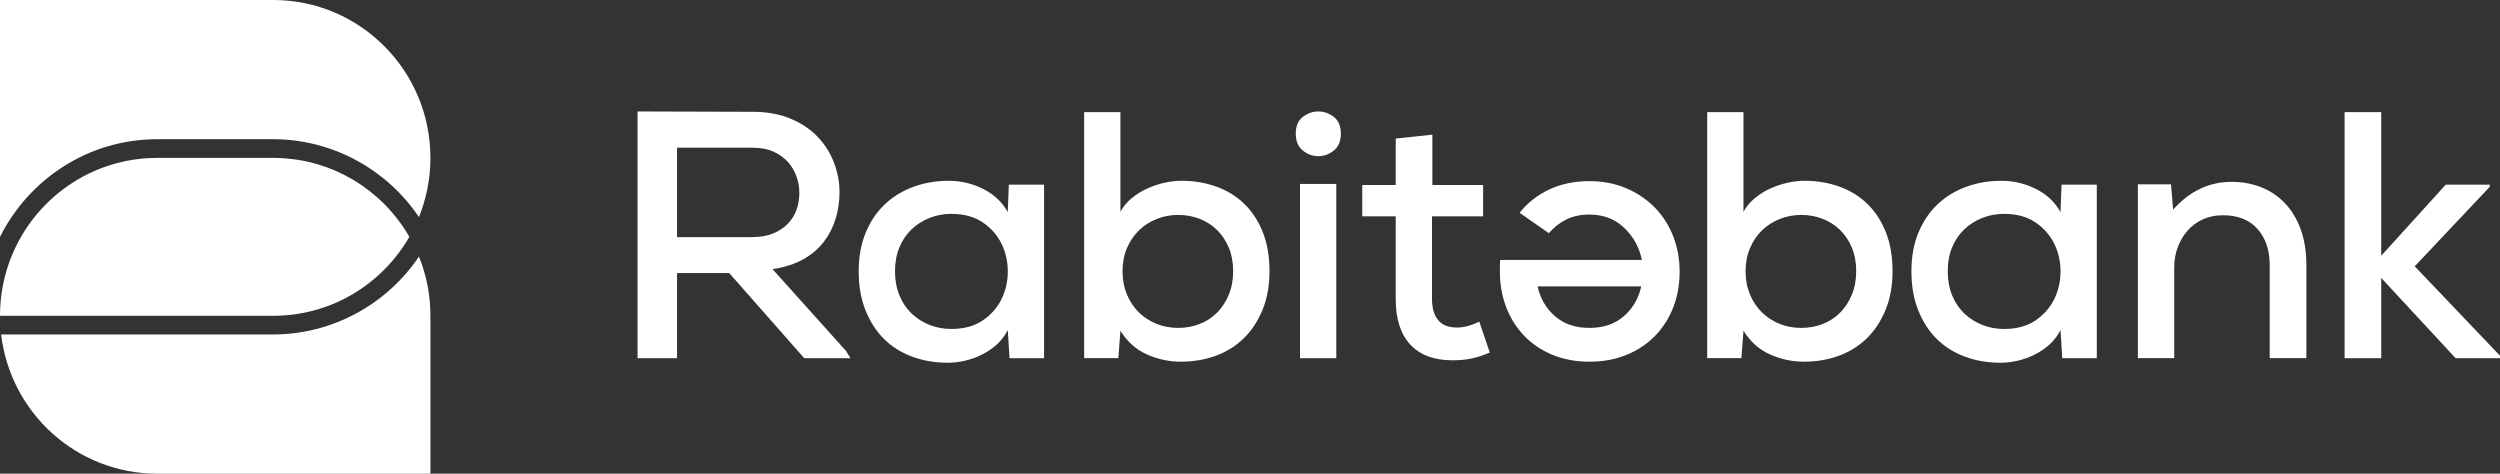 <svg viewBox="0 0 190 36" fill="none" xmlns="http://www.w3.org/2000/svg">
    <rect x="0" y="0" width="190" height="36" fill="#333333" stroke="none"/>
    <path d="M48.457 8.471C49.92 8.471 51.376 8.475 52.823 8.484C54.269 8.493 55.723 8.497 57.188 8.497C58.276 8.497 59.232 8.667 60.053 9.006C60.875 9.345 61.562 9.8 62.116 10.371C62.668 10.941 63.088 11.597 63.374 12.338C63.659 13.078 63.803 13.84 63.803 14.625C63.803 15.285 63.71 15.935 63.521 16.577C63.333 17.218 63.04 17.807 62.637 18.342C62.235 18.877 61.713 19.328 61.071 19.694C60.428 20.059 59.643 20.313 58.713 20.456L64.311 26.688L64.632 27.223H61.123L55.419 20.751H51.455V27.223H48.455V8.471H48.457ZM51.456 11.225V18.02H57.16C57.786 18.02 58.321 17.926 58.767 17.738C59.214 17.552 59.585 17.306 59.878 17.002C60.173 16.698 60.391 16.346 60.535 15.945C60.677 15.544 60.75 15.121 60.75 14.673C60.75 14.245 60.679 13.827 60.535 13.417C60.391 13.007 60.178 12.641 59.893 12.321C59.607 12 59.242 11.737 58.795 11.532C58.349 11.327 57.814 11.225 57.188 11.225H51.456Z" fill="white"/>
    <path d="M76.671 14.034H79.349V27.221H76.725L76.59 25.081C76.376 25.51 76.096 25.879 75.747 26.191C75.398 26.502 75.015 26.761 74.595 26.966C74.175 27.171 73.748 27.322 73.309 27.421C72.87 27.518 72.447 27.568 72.036 27.568C71.071 27.568 70.175 27.417 69.345 27.113C68.514 26.809 67.799 26.364 67.202 25.777C66.603 25.188 66.131 24.462 65.784 23.597C65.434 22.732 65.261 21.739 65.261 20.615C65.261 19.509 65.44 18.529 65.796 17.673C66.153 16.817 66.64 16.099 67.256 15.52C67.872 14.94 68.594 14.498 69.425 14.196C70.255 13.892 71.144 13.741 72.09 13.741C73.037 13.741 73.919 13.952 74.743 14.37C75.564 14.789 76.18 15.372 76.59 16.122L76.671 14.034ZM72.307 16.254C71.717 16.254 71.165 16.357 70.646 16.562C70.127 16.767 69.673 17.056 69.279 17.43C68.885 17.805 68.578 18.26 68.356 18.795C68.132 19.33 68.021 19.936 68.021 20.615C68.021 21.293 68.133 21.903 68.356 22.447C68.579 22.991 68.887 23.45 69.279 23.825C69.671 24.2 70.127 24.488 70.646 24.694C71.163 24.899 71.717 25.001 72.307 25.001C73.253 25.001 74.043 24.787 74.677 24.36C75.31 23.931 75.788 23.392 76.111 22.742C76.432 22.091 76.592 21.386 76.592 20.628C76.592 19.871 76.432 19.166 76.111 18.514C75.79 17.863 75.312 17.322 74.677 16.895C74.043 16.469 73.251 16.254 72.307 16.254Z" fill="white"/>
    <path d="M85.152 8.523V16.094C85.366 15.702 85.652 15.358 86.008 15.065C86.365 14.77 86.759 14.526 87.186 14.329C87.615 14.133 88.056 13.986 88.511 13.887C88.967 13.79 89.39 13.739 89.784 13.739C90.731 13.739 91.613 13.887 92.436 14.181C93.258 14.476 93.967 14.912 94.566 15.492C95.163 16.072 95.632 16.789 95.972 17.645C96.311 18.501 96.481 19.491 96.481 20.615C96.481 21.703 96.308 22.675 95.959 23.53C95.609 24.386 95.137 25.109 94.54 25.697C93.941 26.286 93.232 26.731 92.41 27.033C91.589 27.337 90.697 27.488 89.732 27.488C88.857 27.488 88.005 27.305 87.175 26.94C86.344 26.575 85.671 25.972 85.153 25.134L84.993 27.22H82.395V8.523H85.152ZM89.543 16.334C88.972 16.334 88.427 16.437 87.91 16.642C87.391 16.847 86.942 17.136 86.557 17.511C86.173 17.885 85.87 18.337 85.646 18.862C85.422 19.388 85.312 19.971 85.312 20.615C85.312 21.258 85.424 21.845 85.646 22.38C85.868 22.915 86.173 23.37 86.557 23.745C86.942 24.119 87.388 24.408 87.895 24.613C88.405 24.819 88.954 24.921 89.542 24.921C90.113 24.921 90.652 24.824 91.162 24.627C91.671 24.431 92.112 24.145 92.487 23.771C92.862 23.396 93.161 22.941 93.385 22.406C93.607 21.871 93.719 21.275 93.719 20.615C93.719 19.938 93.607 19.336 93.385 18.808C93.161 18.282 92.862 17.837 92.487 17.472C92.112 17.106 91.669 16.825 91.162 16.629C90.656 16.433 90.115 16.334 89.543 16.334Z" fill="white"/>
    <path d="M99.014 8.885C99.37 8.609 99.764 8.471 100.192 8.471C100.621 8.471 101.013 8.609 101.369 8.885C101.726 9.161 101.905 9.586 101.905 10.156C101.905 10.727 101.726 11.155 101.369 11.441C101.013 11.726 100.619 11.87 100.192 11.87C99.762 11.87 99.37 11.728 99.014 11.441C98.657 11.155 98.478 10.729 98.478 10.156C98.478 9.584 98.657 9.161 99.014 8.885ZM98.799 13.98V27.221H101.558V13.98H98.799Z" fill="white"/>
    <path d="M103.531 14.06H106.075V10.529L108.86 10.235V14.06H112.716V16.441H108.833V22.727C108.833 23.422 108.99 23.957 109.302 24.332C109.614 24.707 110.091 24.893 110.735 24.893C111.004 24.893 111.284 24.852 111.579 24.772C111.874 24.692 112.154 24.58 112.423 24.438L113.225 26.793C112.725 27.007 112.26 27.158 111.833 27.247C111.403 27.337 110.922 27.382 110.386 27.382C108.994 27.382 107.926 26.985 107.185 26.191C106.444 25.396 106.075 24.242 106.075 22.727V16.441H103.531V14.06Z" fill="white"/>
    <path d="M120.797 13.767C121.815 13.767 122.744 13.946 123.582 14.302C124.42 14.658 125.144 15.145 125.751 15.76C126.357 16.375 126.826 17.102 127.156 17.939C127.487 18.778 127.651 19.679 127.651 20.641C127.651 21.621 127.49 22.527 127.169 23.355C126.848 24.185 126.387 24.906 125.79 25.521C125.191 26.136 124.469 26.617 123.621 26.966C122.774 27.315 121.831 27.488 120.795 27.488C119.76 27.488 118.823 27.315 117.983 26.966C117.143 26.617 116.43 26.136 115.84 25.521C115.25 24.906 114.795 24.185 114.474 23.355C114.153 22.526 113.992 21.621 113.992 20.641C113.992 20.499 113.992 20.352 113.992 20.199C113.992 20.048 114.002 19.901 114.018 19.757H124.784C124.588 18.793 124.136 17.979 123.431 17.309C122.725 16.64 121.846 16.306 120.794 16.306C120.114 16.306 119.521 16.435 119.013 16.694C118.503 16.953 118.07 17.296 117.714 17.723L115.491 16.172C116.081 15.423 116.825 14.835 117.727 14.407C118.632 13.98 119.653 13.767 120.797 13.767ZM120.797 24.921C121.869 24.921 122.744 24.623 123.422 24.024C124.099 23.428 124.538 22.673 124.734 21.765H116.859C117.055 22.675 117.492 23.428 118.171 24.024C118.851 24.623 119.726 24.921 120.797 24.921Z" fill="white"/>
    <path d="M132.504 8.523V16.094C132.718 15.702 133.004 15.358 133.36 15.065C133.717 14.77 134.111 14.526 134.538 14.329C134.967 14.133 135.408 13.986 135.863 13.887C136.319 13.79 136.742 13.739 137.136 13.739C138.083 13.739 138.965 13.887 139.788 14.181C140.61 14.476 141.319 14.912 141.918 15.492C142.515 16.072 142.984 16.789 143.324 17.645C143.663 18.501 143.833 19.491 143.833 20.615C143.833 21.703 143.66 22.675 143.311 23.53C142.961 24.386 142.489 25.109 141.892 25.697C141.293 26.286 140.584 26.731 139.762 27.033C138.941 27.337 138.049 27.488 137.084 27.488C136.209 27.488 135.356 27.305 134.527 26.94C133.696 26.575 133.023 25.972 132.506 25.134L132.345 27.22H129.747V8.523H132.504ZM136.895 16.334C136.324 16.334 135.779 16.437 135.262 16.642C134.743 16.847 134.294 17.136 133.909 17.511C133.525 17.885 133.222 18.337 132.998 18.862C132.774 19.388 132.664 19.971 132.664 20.615C132.664 21.258 132.776 21.845 132.998 22.38C133.22 22.915 133.525 23.37 133.909 23.745C134.294 24.119 134.74 24.408 135.247 24.613C135.757 24.819 136.306 24.921 136.894 24.921C137.465 24.921 138.004 24.824 138.514 24.627C139.023 24.431 139.464 24.145 139.839 23.771C140.214 23.396 140.513 22.941 140.737 22.406C140.959 21.871 141.071 21.275 141.071 20.615C141.071 19.938 140.959 19.336 140.737 18.808C140.513 18.282 140.214 17.837 139.839 17.472C139.464 17.106 139.021 16.825 138.514 16.629C138.008 16.433 137.467 16.334 136.895 16.334Z" fill="white"/>
    <path d="M156.678 14.034H159.356V27.221H156.732L156.598 25.081C156.383 25.51 156.103 25.879 155.754 26.191C155.405 26.502 155.023 26.761 154.603 26.966C154.183 27.171 153.755 27.322 153.317 27.421C152.878 27.518 152.454 27.568 152.044 27.568C151.079 27.568 150.183 27.417 149.352 27.113C148.522 26.809 147.807 26.364 147.21 25.777C146.61 25.188 146.138 24.462 145.791 23.597C145.442 22.732 145.268 21.739 145.268 20.615C145.268 19.509 145.448 18.529 145.804 17.673C146.161 16.817 146.648 16.099 147.264 15.52C147.88 14.94 148.602 14.498 149.433 14.196C150.263 13.892 151.152 13.741 152.098 13.741C153.044 13.741 153.927 13.952 154.75 14.37C155.571 14.789 156.187 15.372 156.598 16.122L156.678 14.034ZM152.314 16.254C151.725 16.254 151.172 16.357 150.653 16.562C150.134 16.767 149.681 17.056 149.287 17.43C148.893 17.805 148.585 18.26 148.363 18.795C148.139 19.33 148.029 19.936 148.029 20.615C148.029 21.293 148.141 21.903 148.363 22.447C148.585 22.991 148.895 23.45 149.287 23.825C149.679 24.2 150.134 24.488 150.653 24.694C151.17 24.899 151.725 25.001 152.314 25.001C153.261 25.001 154.05 24.787 154.685 24.36C155.317 23.931 155.795 23.392 156.118 22.742C156.439 22.091 156.6 21.386 156.6 20.628C156.6 19.871 156.439 19.166 156.118 18.514C155.797 17.863 155.319 17.322 154.685 16.895C154.05 16.469 153.261 16.254 152.314 16.254Z" fill="white"/>
    <path d="M162.479 27.221V14.008H164.997L165.157 15.934C166.406 14.524 167.89 13.82 169.603 13.82C170.406 13.82 171.156 13.957 171.852 14.233C172.549 14.509 173.152 14.916 173.661 15.451C174.171 15.986 174.566 16.646 174.854 17.431C175.139 18.215 175.283 19.116 175.283 20.132V27.22H172.498V20.158C172.498 19.017 172.19 18.098 171.574 17.403C170.958 16.707 170.079 16.359 168.937 16.359C168.383 16.359 167.879 16.461 167.423 16.666C166.968 16.871 166.58 17.157 166.259 17.522C165.938 17.887 165.688 18.311 165.508 18.793C165.329 19.274 165.241 19.783 165.241 20.318V27.22H162.479V27.221Z" fill="white"/>
    <path d="M180.974 8.523V19.436L185.875 14.034H189.224V14.194L183.52 20.24L190 27.035V27.221H186.625L180.974 21.124V27.221H178.189V8.523H180.974Z" fill="white"/>
    <path d="M20.768 24C25.19 24 29.046 21.586 31.112 17.999C31.112 17.999 31.112 17.999 31.11 17.997C30.726 17.328 30.278 16.702 29.776 16.122C29.772 16.116 29.768 16.113 29.763 16.107C29.428 15.721 29.07 15.359 28.689 15.02C28.688 15.018 28.684 15.016 28.682 15.014C28.501 14.854 28.316 14.699 28.126 14.55C28.107 14.535 28.088 14.52 28.072 14.507C27.681 14.204 27.273 13.924 26.847 13.67C26.821 13.655 26.795 13.64 26.769 13.626C26.586 13.519 26.401 13.417 26.213 13.32C26.173 13.299 26.132 13.277 26.093 13.258C25.664 13.042 25.22 12.852 24.762 12.69C24.712 12.671 24.66 12.654 24.609 12.638C24.43 12.576 24.249 12.518 24.066 12.466C24.006 12.449 23.947 12.431 23.887 12.414C23.659 12.352 23.428 12.294 23.195 12.248C23.191 12.246 23.189 12.246 23.185 12.246C22.95 12.196 22.711 12.157 22.47 12.123C22.403 12.114 22.334 12.106 22.267 12.097C22.086 12.075 21.905 12.056 21.722 12.041C21.651 12.035 21.578 12.028 21.507 12.024C21.263 12.009 21.016 12 20.768 12H11.947C5.349 12 0 17.373 0 24H20.768Z" fill="white"/>
    <path d="M31.842 19.498C29.371 23.17 25.208 25.419 20.768 25.419H0.086C0.786 31.377 5.827 36 11.947 36H32.713V24.019C32.713 24.011 32.713 24.006 32.713 23.998C32.713 22.408 32.404 20.889 31.842 19.498Z" fill="white"/>
    <path d="M11.947 10.579H20.766C25.208 10.579 29.369 12.828 31.84 16.5C32.4 15.11 32.712 13.592 32.712 12C32.712 5.373 27.364 0 20.766 0H0V18.005C2.197 13.607 6.725 10.579 11.947 10.579Z" fill="white"/>
</svg>

